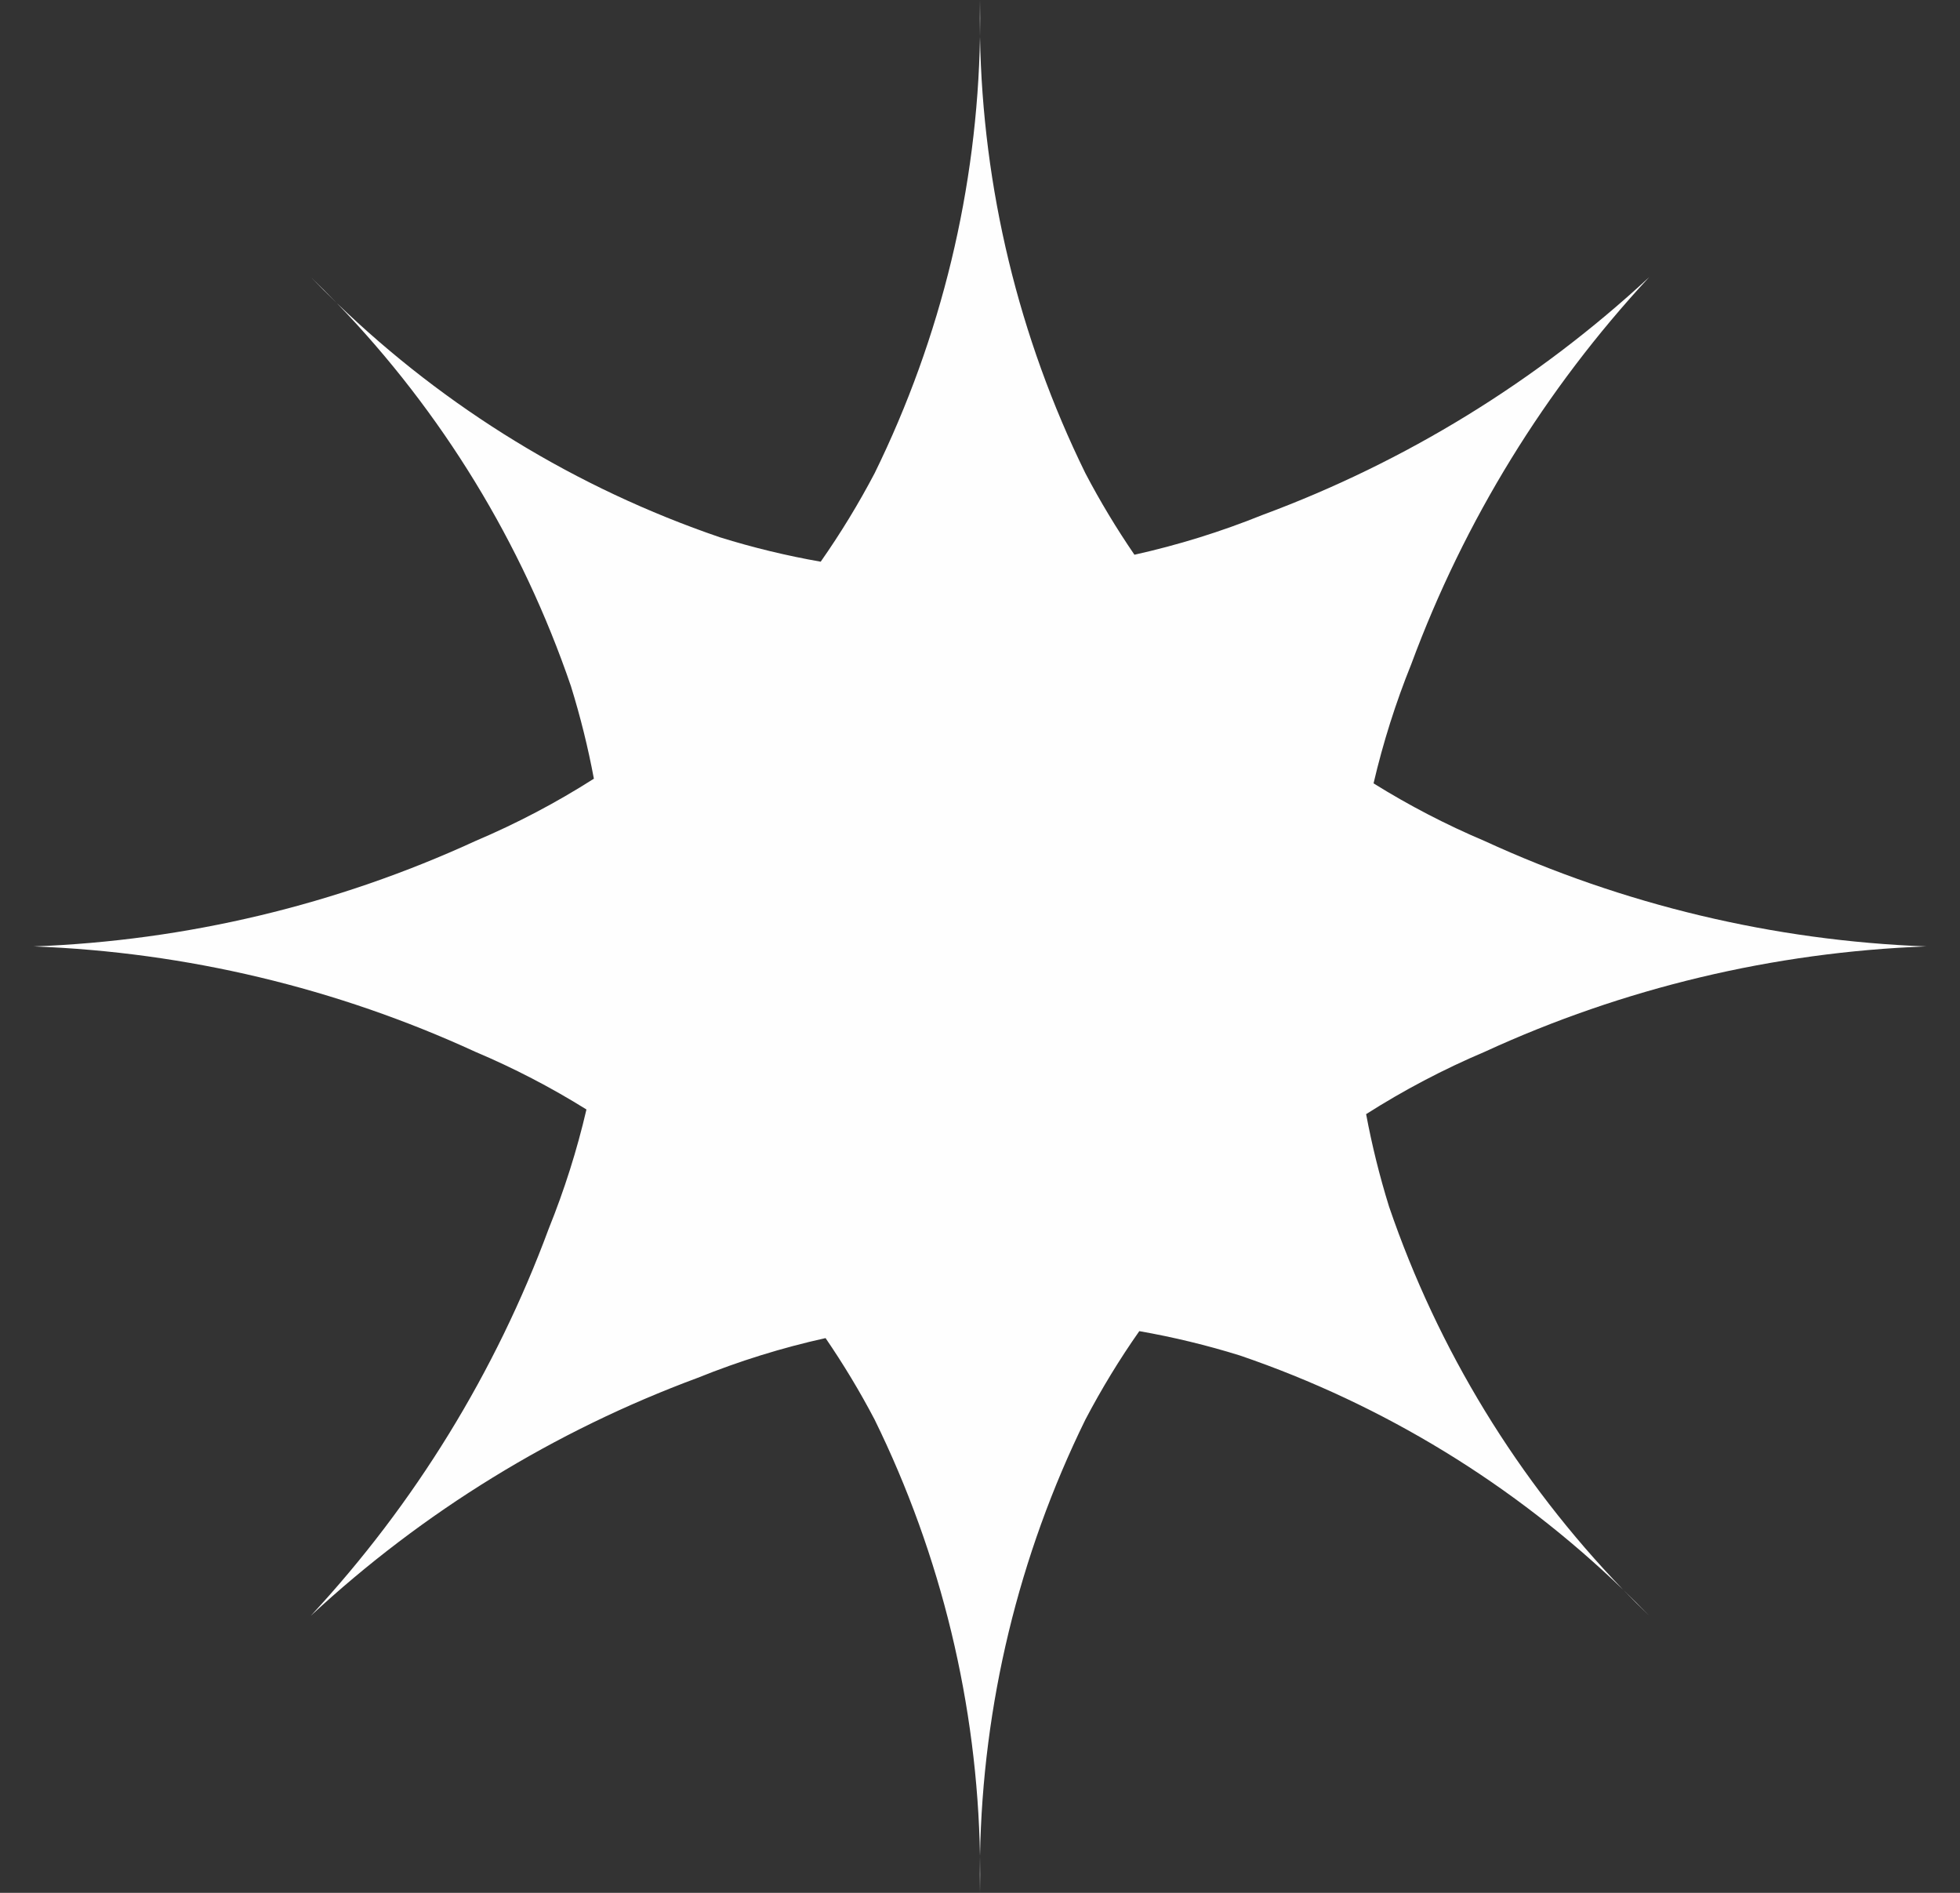 <svg width="29" height="28" viewBox="0 0 29 28" fill="none" xmlns="http://www.w3.org/2000/svg">
<rect x="0" y="0" width="29" height="28" fill="#333333" stroke="none"/>
<path fill-rule="evenodd" clip-rule="evenodd" d="M14.5 0.544C14.54 2.782 15.071 4.986 16.059 7C16.278 7.418 16.521 7.82 16.785 8.206C17.428 8.063 18.061 7.867 18.678 7.618C20.798 6.833 22.742 5.638 24.4 4.101C22.862 5.758 21.667 7.702 20.882 9.822C20.649 10.399 20.463 10.989 20.323 11.588C20.845 11.913 21.395 12.199 21.967 12.441C24.021 13.385 26.241 13.915 28.5 14C26.241 14.085 24.021 14.615 21.967 15.559C21.354 15.819 20.768 16.128 20.213 16.481C20.299 16.941 20.412 17.397 20.552 17.848C21.277 19.97 22.46 21.904 24.015 23.515C22.404 21.96 20.47 20.777 18.348 20.052C17.857 19.899 17.359 19.779 16.857 19.691C16.564 20.108 16.298 20.545 16.059 21C15.071 23.014 14.54 25.218 14.5 27.456C14.46 25.218 13.929 23.014 12.941 21C12.722 20.582 12.479 20.18 12.215 19.794C11.572 19.936 10.939 20.133 10.322 20.382C8.202 21.167 6.258 22.362 4.601 23.899C6.138 22.242 7.333 20.298 8.118 18.178C8.351 17.601 8.538 17.011 8.677 16.412C8.155 16.087 7.606 15.801 7.033 15.559C4.979 14.615 2.759 14.085 0.5 14C2.759 13.915 4.979 13.385 7.033 12.441C7.646 12.181 8.232 11.873 8.787 11.519C8.701 11.059 8.588 10.603 8.448 10.152C7.723 8.03 6.54 6.096 4.985 4.485C6.596 6.04 8.53 7.223 10.652 7.948C11.143 8.101 11.641 8.221 12.143 8.309C12.435 7.892 12.702 7.455 12.941 7C13.929 4.986 14.46 2.782 14.5 0.544ZM14.5 0C14.503 0.182 14.503 0.363 14.5 0.544C14.497 0.363 14.497 0.182 14.5 0ZM4.601 4.101C4.731 4.227 4.859 4.355 4.985 4.485C4.855 4.359 4.727 4.231 4.601 4.101ZM14.5 28C14.497 27.819 14.497 27.637 14.5 27.456C14.503 27.637 14.503 27.819 14.5 28ZM24.4 23.899C24.269 23.773 24.141 23.645 24.015 23.515C24.145 23.641 24.273 23.769 24.4 23.899Z" fill="#FEFEFE"/>
</svg>
